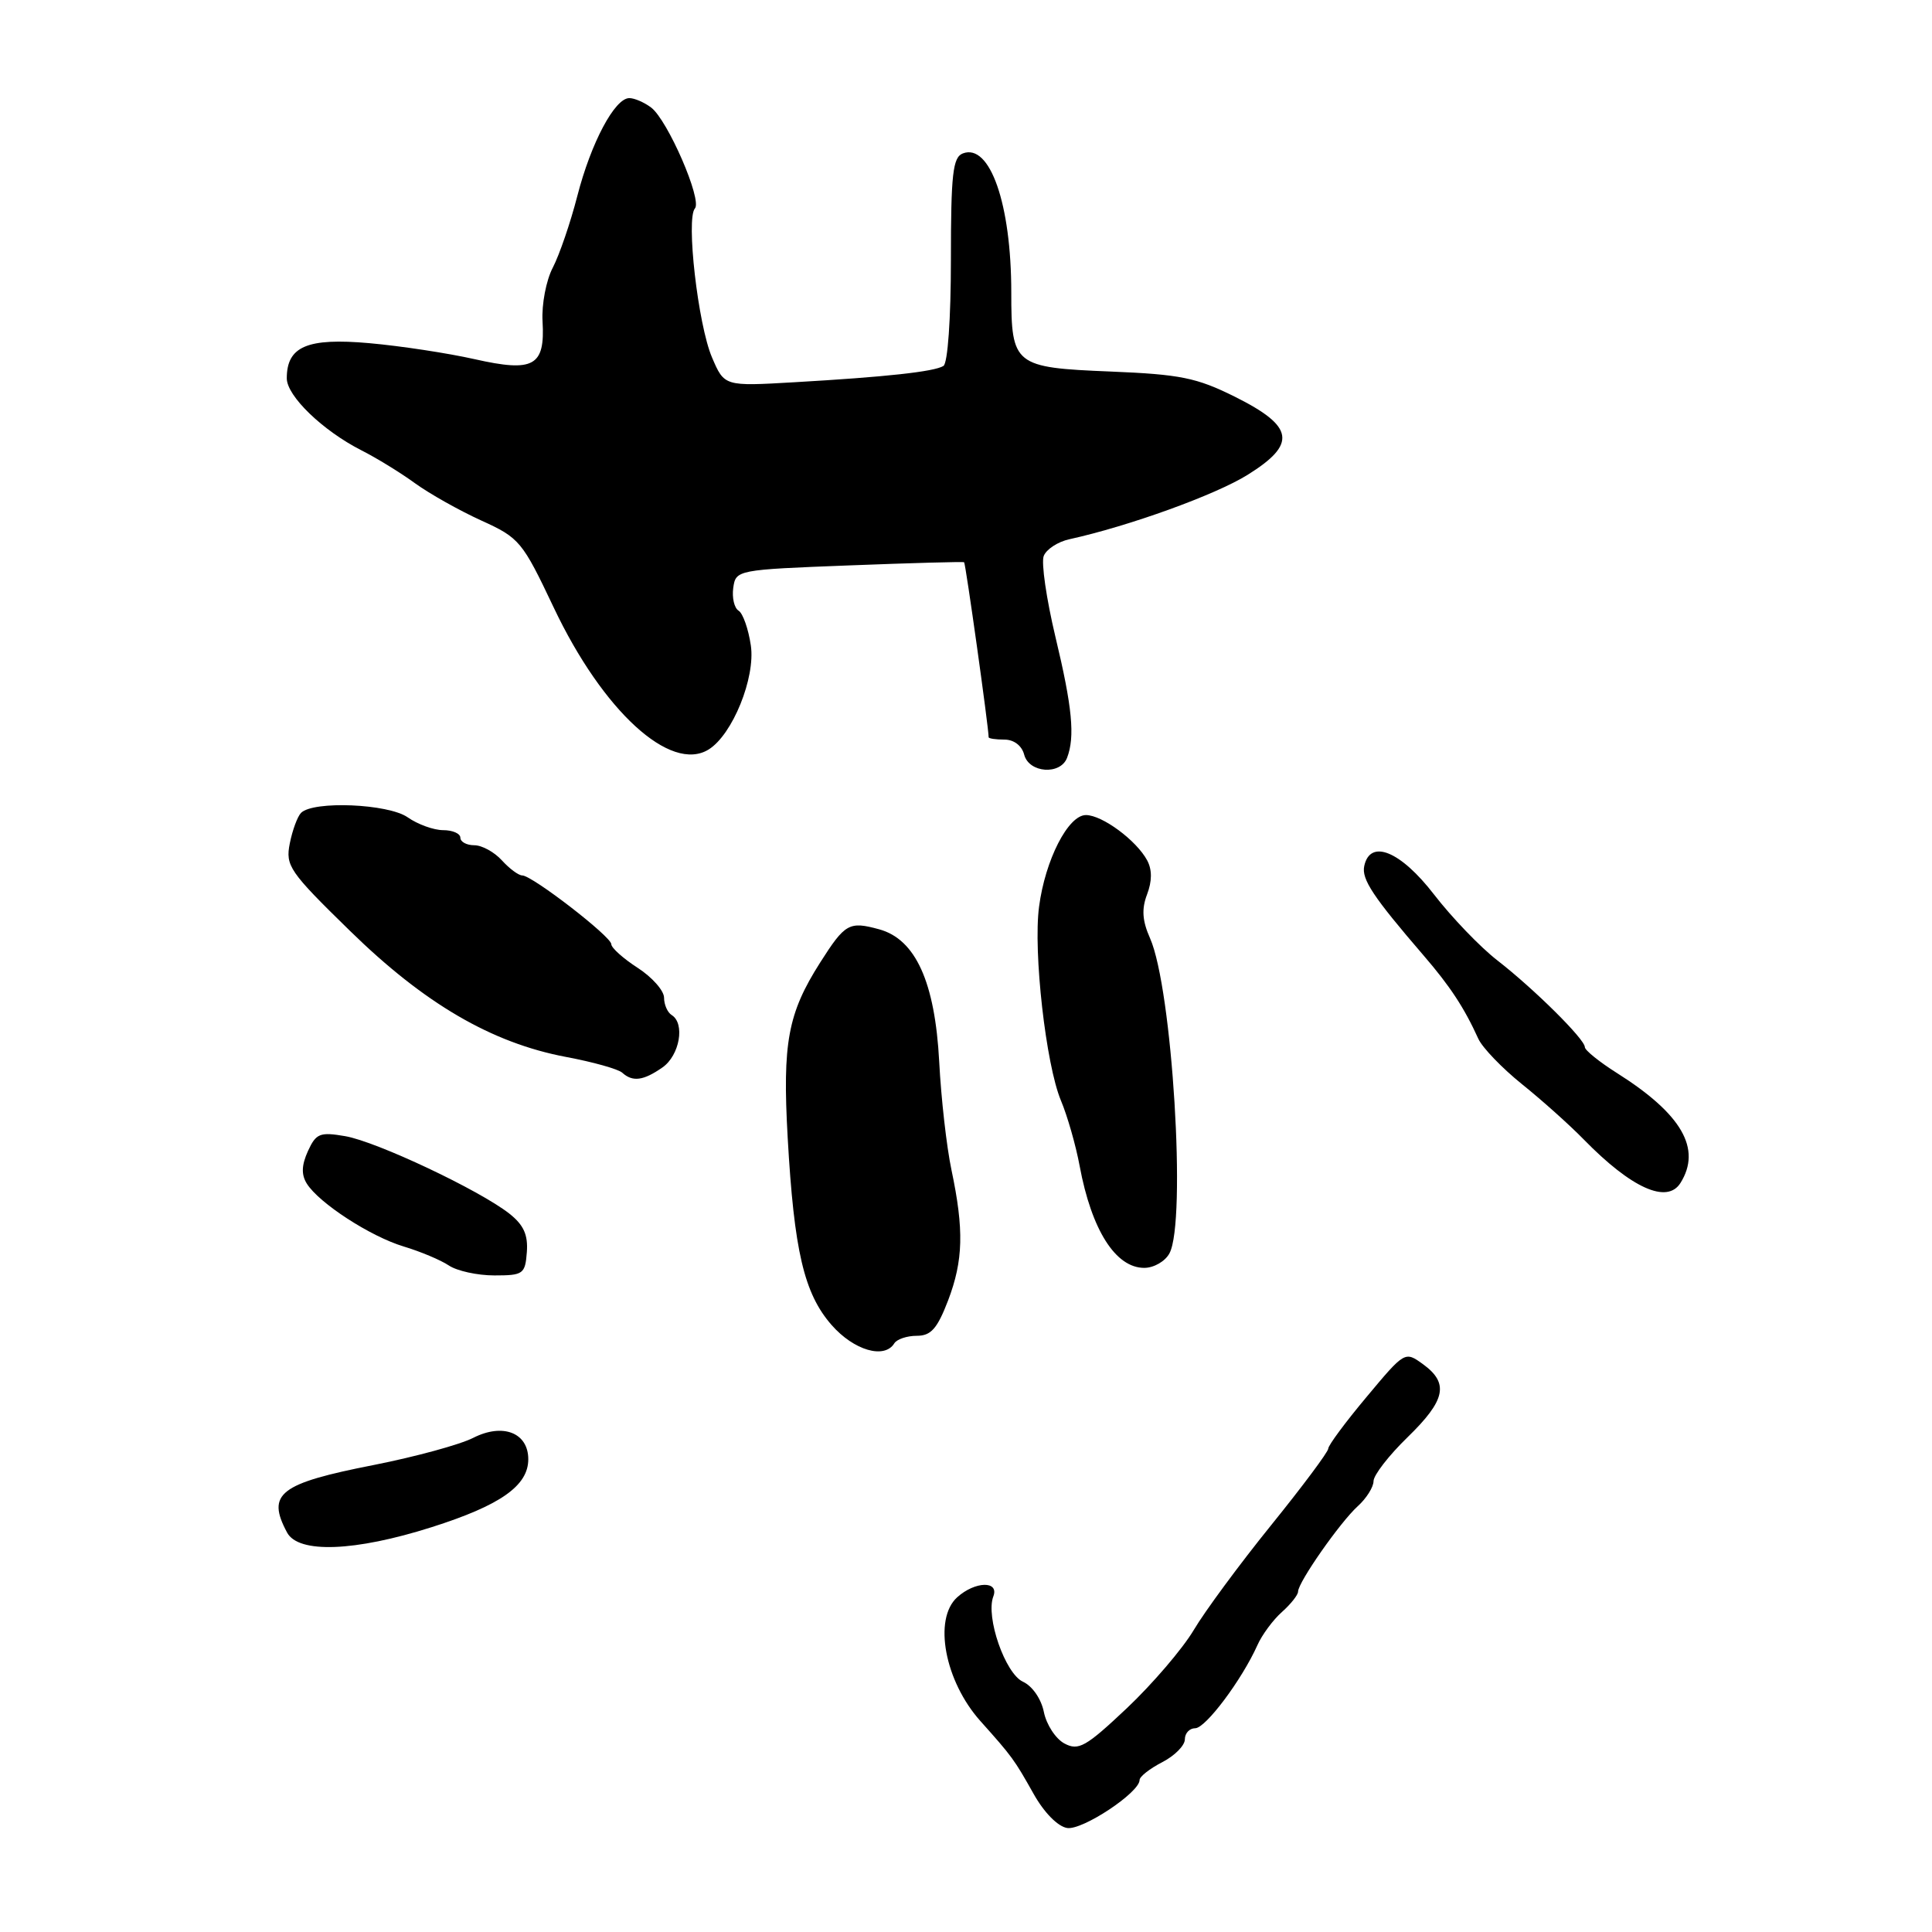 <?xml version="1.0" encoding="UTF-8" standalone="no"?>
<!DOCTYPE svg PUBLIC "-//W3C//DTD SVG 1.1//EN" "http://www.w3.org/Graphics/SVG/1.1/DTD/svg11.dtd" >
<svg xmlns="http://www.w3.org/2000/svg" xmlns:xlink="http://www.w3.org/1999/xlink" version="1.1" viewBox="0 0 256 256">
 <g >
 <path fill="currentColor"
d=" M 151.00 235.86 C 151.00 235.41 152.35 234.35 154.00 233.50 C 155.65 232.65 157.00 231.29 157.00 230.47 C 157.00 229.66 157.62 229.00 158.37 229.00 C 159.75 229.00 164.55 222.59 166.61 218.00 C 167.22 216.62 168.69 214.64 169.86 213.60 C 171.04 212.55 172.00 211.33 172.00 210.90 C 172.00 209.67 177.58 201.69 179.91 199.58 C 181.06 198.54 182.00 197.04 182.00 196.26 C 182.00 195.47 184.03 192.85 186.50 190.45 C 191.56 185.53 192.03 183.29 188.55 180.76 C 186.16 179.03 186.14 179.04 181.08 185.10 C 178.28 188.44 176.00 191.52 176.00 191.95 C 176.00 192.38 172.59 196.95 168.42 202.11 C 164.24 207.28 159.63 213.53 158.17 216.00 C 156.70 218.47 152.72 223.12 149.33 226.33 C 143.87 231.48 142.91 232.02 141.04 231.02 C 139.88 230.40 138.66 228.53 138.32 226.86 C 137.97 225.11 136.79 223.41 135.55 222.84 C 133.20 221.77 130.58 214.25 131.62 211.54 C 132.43 209.43 129.20 209.51 126.83 211.65 C 123.64 214.54 125.18 222.75 129.90 228.04 C 134.13 232.77 134.39 233.13 136.96 237.70 C 138.35 240.18 140.17 242.03 141.41 242.22 C 143.44 242.53 151.00 237.52 151.00 235.86 Z  M 57.19 202.36 C 66.30 199.47 70.00 196.87 70.00 193.36 C 70.00 189.84 66.63 188.53 62.71 190.52 C 60.95 191.42 55.03 193.03 49.57 194.11 C 37.02 196.57 35.28 197.92 38.04 203.07 C 39.54 205.87 46.99 205.60 57.19 202.36 Z  M 118.50 178.00 C 118.84 177.45 120.18 177.00 121.48 177.00 C 123.36 177.00 124.19 176.06 125.63 172.31 C 127.64 167.02 127.75 162.97 126.07 155.00 C 125.43 151.97 124.70 145.53 124.45 140.68 C 123.89 130.13 121.32 124.46 116.50 123.14 C 112.51 122.05 111.98 122.35 108.67 127.55 C 104.39 134.28 103.67 138.18 104.37 150.71 C 105.22 165.76 106.54 171.41 110.20 175.58 C 113.15 178.94 117.19 180.12 118.50 178.00 Z  M 69.81 165.91 C 69.98 163.62 69.39 162.31 67.49 160.81 C 63.52 157.69 49.91 151.27 45.75 150.55 C 42.38 149.97 41.88 150.18 40.80 152.53 C 39.96 154.39 39.91 155.64 40.65 156.83 C 42.27 159.42 49.08 163.84 53.50 165.17 C 55.70 165.83 58.39 166.96 59.47 167.68 C 60.56 168.41 63.27 169.00 65.51 169.00 C 69.33 169.00 69.59 168.82 69.81 165.91 Z  M 154.96 166.07 C 157.23 161.83 155.33 130.98 152.39 124.33 C 151.36 122.01 151.25 120.46 151.99 118.52 C 152.66 116.76 152.67 115.25 152.01 114.01 C 150.59 111.36 146.05 108.00 143.89 108.00 C 141.53 108.00 138.49 113.96 137.68 120.15 C 136.89 126.12 138.59 141.09 140.58 145.83 C 141.43 147.85 142.55 151.75 143.06 154.50 C 144.64 162.99 147.82 168.00 151.62 168.00 C 152.89 168.00 154.40 167.13 154.96 166.07 Z  M 222.67 156.75 C 225.51 152.22 222.85 147.61 214.25 142.18 C 211.92 140.71 210.00 139.16 210.00 138.75 C 210.00 137.70 203.29 131.05 198.40 127.25 C 196.14 125.50 192.37 121.57 190.02 118.53 C 185.58 112.77 181.55 111.12 180.77 114.75 C 180.39 116.50 181.95 118.84 188.63 126.60 C 192.13 130.66 194.01 133.51 195.89 137.65 C 196.43 138.83 199.03 141.53 201.66 143.65 C 204.30 145.77 207.99 149.07 209.87 151.00 C 216.18 157.45 220.90 159.57 222.67 156.75 Z  M 87.78 141.44 C 90.06 139.85 90.80 135.61 89.00 134.50 C 88.45 134.16 87.99 133.12 87.99 132.19 C 87.98 131.26 86.41 129.48 84.49 128.24 C 82.57 127.00 81.00 125.59 81.00 125.11 C 81.00 124.10 70.51 116.00 69.20 116.00 C 68.71 116.00 67.50 115.10 66.50 114.00 C 65.50 112.90 63.86 112.00 62.85 112.00 C 61.83 112.00 61.00 111.55 61.00 111.00 C 61.00 110.45 59.98 110.00 58.72 110.00 C 57.47 110.00 55.35 109.23 54.02 108.30 C 51.45 106.50 41.52 106.08 39.89 107.71 C 39.42 108.18 38.75 110.00 38.40 111.75 C 37.81 114.72 38.32 115.48 46.35 123.32 C 56.23 132.99 65.15 138.19 75.00 140.05 C 78.58 140.72 81.93 141.66 82.45 142.14 C 83.83 143.39 85.26 143.20 87.78 141.44 Z  M 141.39 100.42 C 142.46 97.64 142.09 93.72 139.85 84.39 C 138.66 79.39 137.95 74.56 138.30 73.67 C 138.64 72.79 140.17 71.78 141.71 71.45 C 149.58 69.72 161.04 65.58 165.31 62.92 C 171.88 58.83 171.50 56.50 163.65 52.58 C 158.55 50.04 156.40 49.61 147.15 49.23 C 134.38 48.71 134.00 48.41 134.00 38.75 C 134.00 27.04 131.18 18.95 127.58 20.33 C 126.25 20.84 126.00 23.06 126.00 34.41 C 126.00 42.23 125.58 48.14 125.01 48.49 C 123.79 49.25 117.39 49.95 105.24 50.65 C 95.98 51.19 95.98 51.19 94.34 47.35 C 92.49 43.02 90.88 28.97 92.08 27.62 C 93.07 26.50 88.47 15.91 86.28 14.25 C 85.36 13.56 84.07 13.00 83.39 13.00 C 81.46 13.00 78.32 18.90 76.50 25.96 C 75.59 29.51 74.12 33.78 73.25 35.46 C 72.37 37.13 71.76 40.33 71.89 42.57 C 72.24 48.53 70.73 49.36 62.88 47.59 C 59.37 46.80 53.09 45.84 48.92 45.47 C 40.71 44.74 38.00 45.90 38.00 50.13 C 38.00 52.47 42.76 57.06 47.87 59.66 C 49.87 60.67 53.08 62.64 55.00 64.04 C 56.92 65.43 60.87 67.65 63.77 68.97 C 68.84 71.27 69.21 71.72 73.38 80.52 C 79.87 94.21 88.85 102.44 93.90 99.31 C 97.06 97.35 100.12 89.80 99.49 85.53 C 99.17 83.35 98.44 81.27 97.87 80.92 C 97.29 80.56 96.98 79.20 97.16 77.89 C 97.50 75.52 97.64 75.49 112.50 74.92 C 120.75 74.60 127.61 74.41 127.75 74.50 C 127.95 74.64 131.00 96.40 131.00 97.69 C 131.00 97.86 131.94 98.00 133.09 98.00 C 134.35 98.00 135.40 98.80 135.71 100.00 C 136.35 102.43 140.50 102.73 141.39 100.42 Z "/>
</g>
</svg>